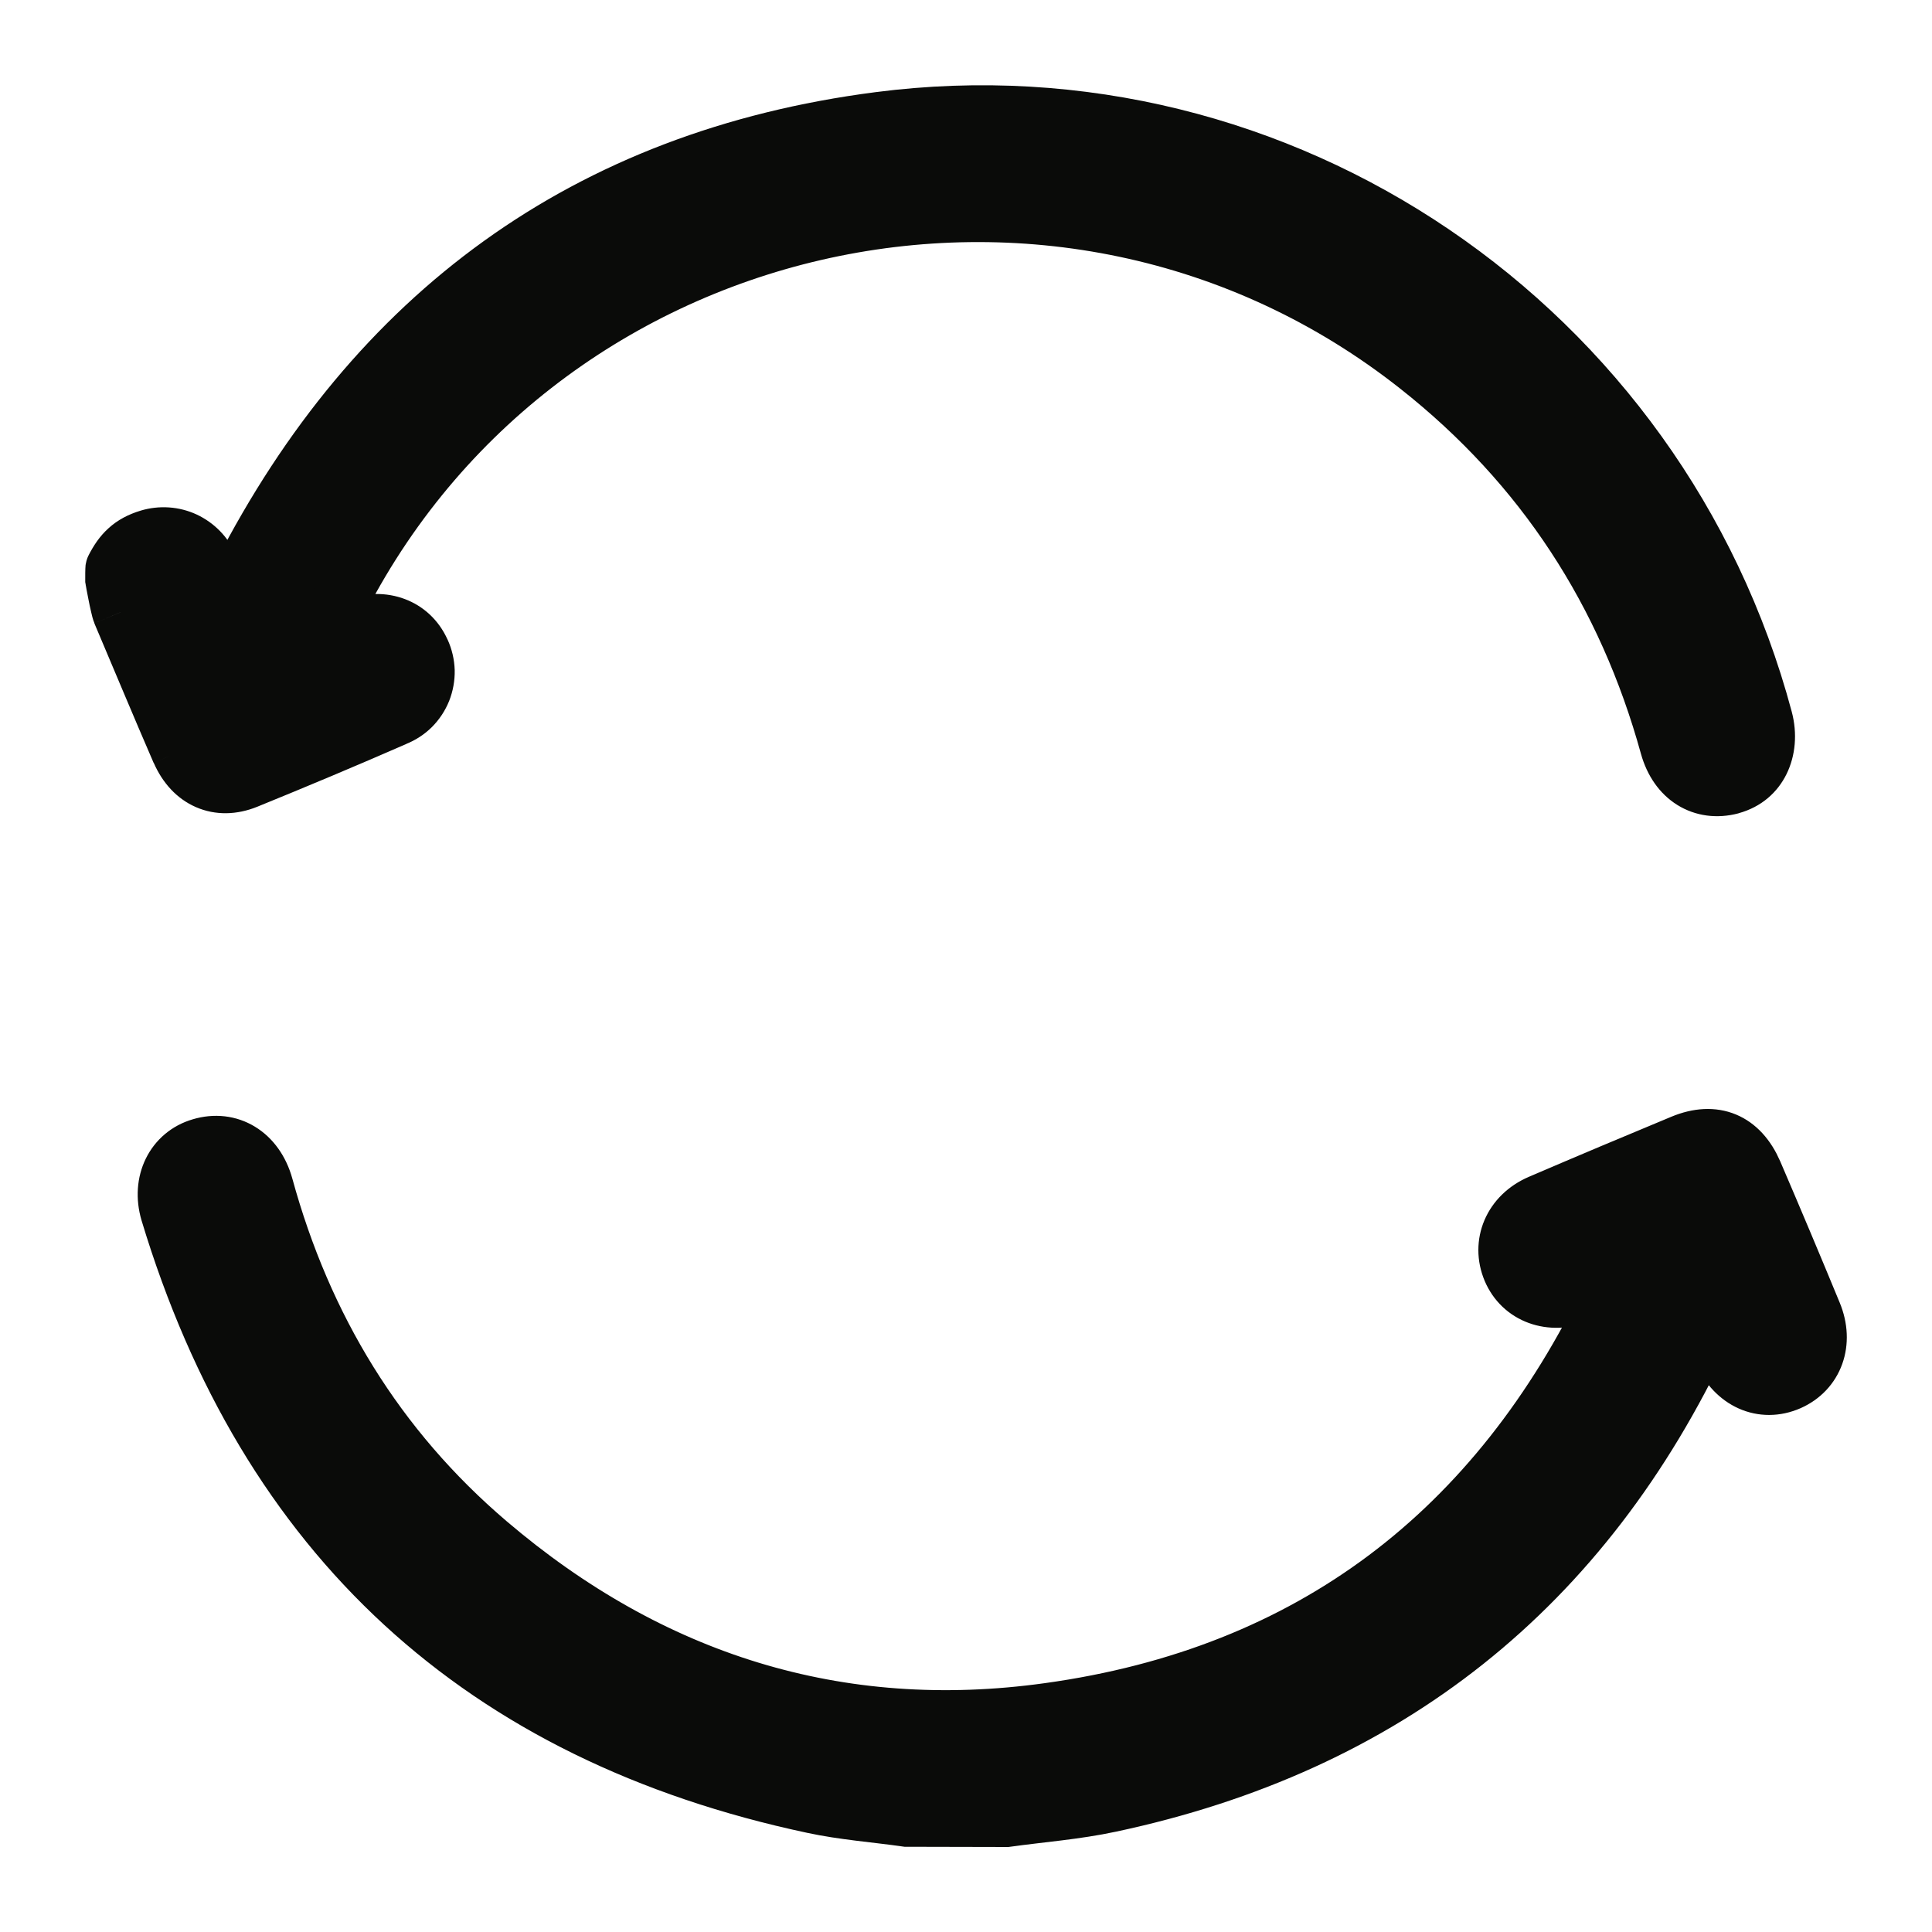 <svg width="17" height="17" viewBox="0 0 17 17" fill="none" xmlns="http://www.w3.org/2000/svg">
<path d="M7.977 16C7.703 15.961 7.425 15.941 7.155 15.883C4.238 15.262 2.348 13.524 1.485 10.667C1.407 10.402 1.53 10.158 1.766 10.089C2.018 10.013 2.252 10.152 2.331 10.436C2.672 11.68 3.314 12.739 4.296 13.576C5.72 14.79 7.374 15.316 9.228 15.058C11.537 14.738 13.178 13.478 14.18 11.379C14.194 11.35 14.204 11.318 14.228 11.255C14.101 11.309 14 11.353 13.899 11.393C13.646 11.494 13.39 11.401 13.294 11.173C13.198 10.944 13.3 10.693 13.551 10.585C13.968 10.406 14.386 10.23 14.803 10.057C15.086 9.94 15.312 10.035 15.435 10.318C15.612 10.73 15.786 11.143 15.957 11.558C16.062 11.812 15.971 12.061 15.743 12.162C15.508 12.265 15.264 12.156 15.148 11.896C15.113 11.817 15.078 11.737 15.034 11.636C15.011 11.678 14.998 11.7 14.987 11.724C13.936 13.973 12.196 15.356 9.766 15.873C9.467 15.937 9.159 15.96 8.856 16.002L7.977 16Z" fill="#0A0B09" stroke="#0A0B09" stroke-width="0.5"/>
<path d="M1.002 5C1.072 4.864 1.151 4.781 1.31 4.732C1.414 4.701 1.526 4.709 1.625 4.754C1.724 4.8 1.802 4.88 1.846 4.98C1.894 5.084 1.936 5.19 1.993 5.325C2.044 5.22 2.078 5.141 2.118 5.065C3.299 2.761 5.165 1.391 7.735 1.059C11.273 0.601 14.602 2.874 15.525 6.328C15.598 6.602 15.475 6.848 15.232 6.915C14.981 6.982 14.758 6.847 14.68 6.567C14.307 5.215 13.581 4.097 12.48 3.227C9.337 0.739 4.647 1.825 2.913 5.436C2.887 5.492 2.864 5.55 2.827 5.637C2.947 5.587 3.038 5.547 3.131 5.512C3.369 5.42 3.612 5.512 3.711 5.732C3.736 5.786 3.749 5.844 3.751 5.903C3.752 5.962 3.742 6.02 3.72 6.075C3.698 6.13 3.665 6.179 3.623 6.221C3.581 6.263 3.531 6.295 3.476 6.317C3.043 6.506 2.607 6.689 2.169 6.867C1.921 6.968 1.693 6.867 1.582 6.613C1.405 6.206 1.235 5.796 1.061 5.388C1.045 5.349 1 5.1 1 5.1C1 5 1.002 5 1.002 5Z" fill="#0A0B09"/>
<path d="M1.002 5V5.25H1.154L1.224 5.115L1.002 5ZM1.31 4.732L1.238 4.493L1.238 4.493L1.31 4.732ZM1.846 4.98L1.617 5.08L1.619 5.086L1.846 4.98ZM1.993 5.325L1.763 5.423L1.98 5.936L2.219 5.433L1.993 5.325ZM2.118 5.065L1.895 4.951L1.895 4.951L2.118 5.065ZM7.735 1.059L7.767 1.306L7.767 1.306L7.735 1.059ZM15.525 6.328L15.283 6.392L15.283 6.392L15.525 6.328ZM15.232 6.915L15.296 7.157L15.298 7.156L15.232 6.915ZM14.68 6.567L14.439 6.633L14.439 6.633L14.68 6.567ZM12.48 3.227L12.325 3.423L12.325 3.423L12.48 3.227ZM2.913 5.436L2.688 5.328L2.688 5.329L2.913 5.436ZM2.827 5.637L2.597 5.538L2.357 6.101L2.922 5.868L2.827 5.637ZM3.131 5.512L3.221 5.745L3.221 5.745L3.131 5.512ZM3.711 5.732L3.483 5.834L3.484 5.837L3.711 5.732ZM3.476 6.317L3.385 6.084L3.376 6.087L3.476 6.317ZM2.169 6.867L2.075 6.636L2.075 6.636L2.169 6.867ZM1.582 6.613L1.352 6.713L1.353 6.713L1.582 6.613ZM1.061 5.388L0.831 5.484L0.831 5.486L1.061 5.388ZM1 5.1H0.75V5.122L0.754 5.144L1 5.1ZM1.224 5.115C1.251 5.062 1.272 5.035 1.291 5.019C1.307 5.004 1.332 4.987 1.383 4.972L1.238 4.493C1.129 4.526 1.035 4.575 0.955 4.648C0.876 4.719 0.823 4.802 0.78 4.885L1.224 5.115ZM1.383 4.972C1.428 4.958 1.477 4.961 1.52 4.981L1.73 4.527C1.576 4.456 1.401 4.444 1.238 4.493L1.383 4.972ZM1.52 4.981C1.563 5.001 1.598 5.036 1.617 5.08L2.075 4.88C2.007 4.724 1.884 4.599 1.73 4.527L1.52 4.981ZM1.619 5.086C1.665 5.184 1.703 5.28 1.763 5.423L2.224 5.228C2.17 5.101 2.123 4.983 2.072 4.874L1.619 5.086ZM2.219 5.433C2.273 5.319 2.303 5.251 2.34 5.179L1.895 4.951C1.854 5.031 1.814 5.12 1.768 5.218L2.219 5.433ZM2.34 5.179C3.486 2.945 5.282 1.628 7.767 1.306L7.703 0.811C5.047 1.154 3.113 2.577 1.895 4.951L2.34 5.179ZM7.767 1.306C11.178 0.865 14.393 3.058 15.283 6.392L15.766 6.263C14.812 2.691 11.368 0.336 7.703 0.811L7.767 1.306ZM15.283 6.392C15.328 6.561 15.25 6.651 15.166 6.674L15.298 7.156C15.699 7.046 15.867 6.643 15.766 6.263L15.283 6.392ZM15.168 6.673C15.103 6.691 15.057 6.679 15.023 6.659C14.989 6.637 14.946 6.59 14.921 6.5L14.439 6.633C14.492 6.823 14.6 6.984 14.759 7.083C14.92 7.183 15.11 7.206 15.296 7.157L15.168 6.673ZM14.921 6.5C14.535 5.099 13.779 3.935 12.636 3.031L12.325 3.423C13.383 4.259 14.08 5.332 14.439 6.633L14.921 6.5ZM12.636 3.031C9.366 0.444 4.491 1.572 2.688 5.328L3.139 5.544C4.803 2.077 9.307 1.035 12.325 3.423L12.636 3.031ZM2.688 5.329C2.658 5.39 2.63 5.462 2.597 5.538L3.057 5.735C3.099 5.638 3.115 5.594 3.139 5.544L2.688 5.329ZM2.922 5.868C3.049 5.816 3.131 5.779 3.221 5.745L3.041 5.278C2.945 5.315 2.845 5.359 2.732 5.405L2.922 5.868ZM3.221 5.745C3.347 5.696 3.444 5.747 3.483 5.834L3.939 5.63C3.781 5.276 3.39 5.144 3.041 5.278L3.221 5.745ZM3.484 5.837C3.495 5.86 3.5 5.884 3.501 5.909L4.001 5.896C3.998 5.803 3.977 5.712 3.938 5.627L3.484 5.837ZM3.501 5.909C3.502 5.934 3.497 5.959 3.488 5.982L3.952 6.168C3.986 6.082 4.003 5.989 4.001 5.896L3.501 5.909ZM3.488 5.982C3.479 6.005 3.465 6.026 3.447 6.043L3.799 6.399C3.865 6.333 3.917 6.255 3.952 6.168L3.488 5.982ZM3.447 6.043C3.429 6.061 3.408 6.075 3.385 6.084L3.567 6.549C3.654 6.515 3.733 6.464 3.799 6.399L3.447 6.043ZM3.376 6.087C2.945 6.276 2.511 6.458 2.075 6.636L2.263 7.099C2.703 6.92 3.141 6.736 3.576 6.546L3.376 6.087ZM2.075 6.636C2.004 6.664 1.956 6.658 1.924 6.644C1.89 6.63 1.846 6.594 1.811 6.512L1.353 6.713C1.429 6.887 1.554 7.028 1.724 7.102C1.896 7.177 2.085 7.171 2.263 7.099L2.075 6.636ZM1.811 6.513C1.634 6.107 1.466 5.701 1.291 5.29L0.831 5.486C1.003 5.891 1.175 6.305 1.352 6.713L1.811 6.513ZM1.292 5.291C1.297 5.304 1.298 5.31 1.295 5.3C1.294 5.294 1.291 5.284 1.288 5.271C1.283 5.246 1.276 5.213 1.27 5.181C1.263 5.149 1.257 5.117 1.253 5.094C1.251 5.082 1.249 5.073 1.248 5.066C1.247 5.063 1.247 5.06 1.247 5.058C1.246 5.057 1.246 5.057 1.246 5.056C1.246 5.056 1.246 5.056 1.246 5.056C1.246 5.056 1.246 5.056 1.246 5.056C1.246 5.056 1.246 5.056 1.246 5.056C1.246 5.056 1.246 5.056 1.246 5.056C1.246 5.056 1.246 5.056 1 5.1C0.754 5.144 0.754 5.144 0.754 5.144C0.754 5.144 0.754 5.144 0.754 5.144C0.754 5.144 0.754 5.144 0.754 5.144C0.754 5.144 0.754 5.144 0.754 5.144C0.754 5.145 0.754 5.145 0.754 5.145C0.754 5.146 0.754 5.146 0.754 5.147C0.755 5.149 0.755 5.152 0.756 5.156C0.757 5.163 0.759 5.173 0.761 5.185C0.766 5.21 0.772 5.243 0.779 5.278C0.786 5.312 0.793 5.349 0.801 5.381C0.806 5.403 0.816 5.45 0.831 5.484L1.292 5.291ZM1.25 5.1C1.25 5.051 1.25 5.03 1.251 5.022C1.251 5.017 1.251 5.022 1.25 5.031C1.25 5.033 1.248 5.048 1.243 5.066C1.241 5.073 1.234 5.098 1.218 5.126C1.209 5.141 1.192 5.168 1.161 5.193C1.145 5.206 1.123 5.22 1.096 5.232C1.082 5.237 1.067 5.242 1.051 5.245C1.043 5.247 1.035 5.248 1.027 5.249C1.023 5.249 1.017 5.25 1.014 5.25C1.008 5.25 1.002 5.25 1.002 5C1.002 4.75 0.996 4.75 0.989 4.75C0.987 4.75 0.981 4.751 0.977 4.751C0.969 4.752 0.961 4.753 0.953 4.755C0.937 4.758 0.922 4.763 0.908 4.768C0.88 4.78 0.859 4.794 0.843 4.807C0.812 4.833 0.795 4.859 0.786 4.874C0.77 4.902 0.763 4.927 0.761 4.934C0.756 4.953 0.754 4.969 0.753 4.972C0.752 4.984 0.751 4.995 0.751 5.003C0.75 5.02 0.75 5.049 0.75 5.1H1.25Z" fill="#0A0B09"/>
</svg>
